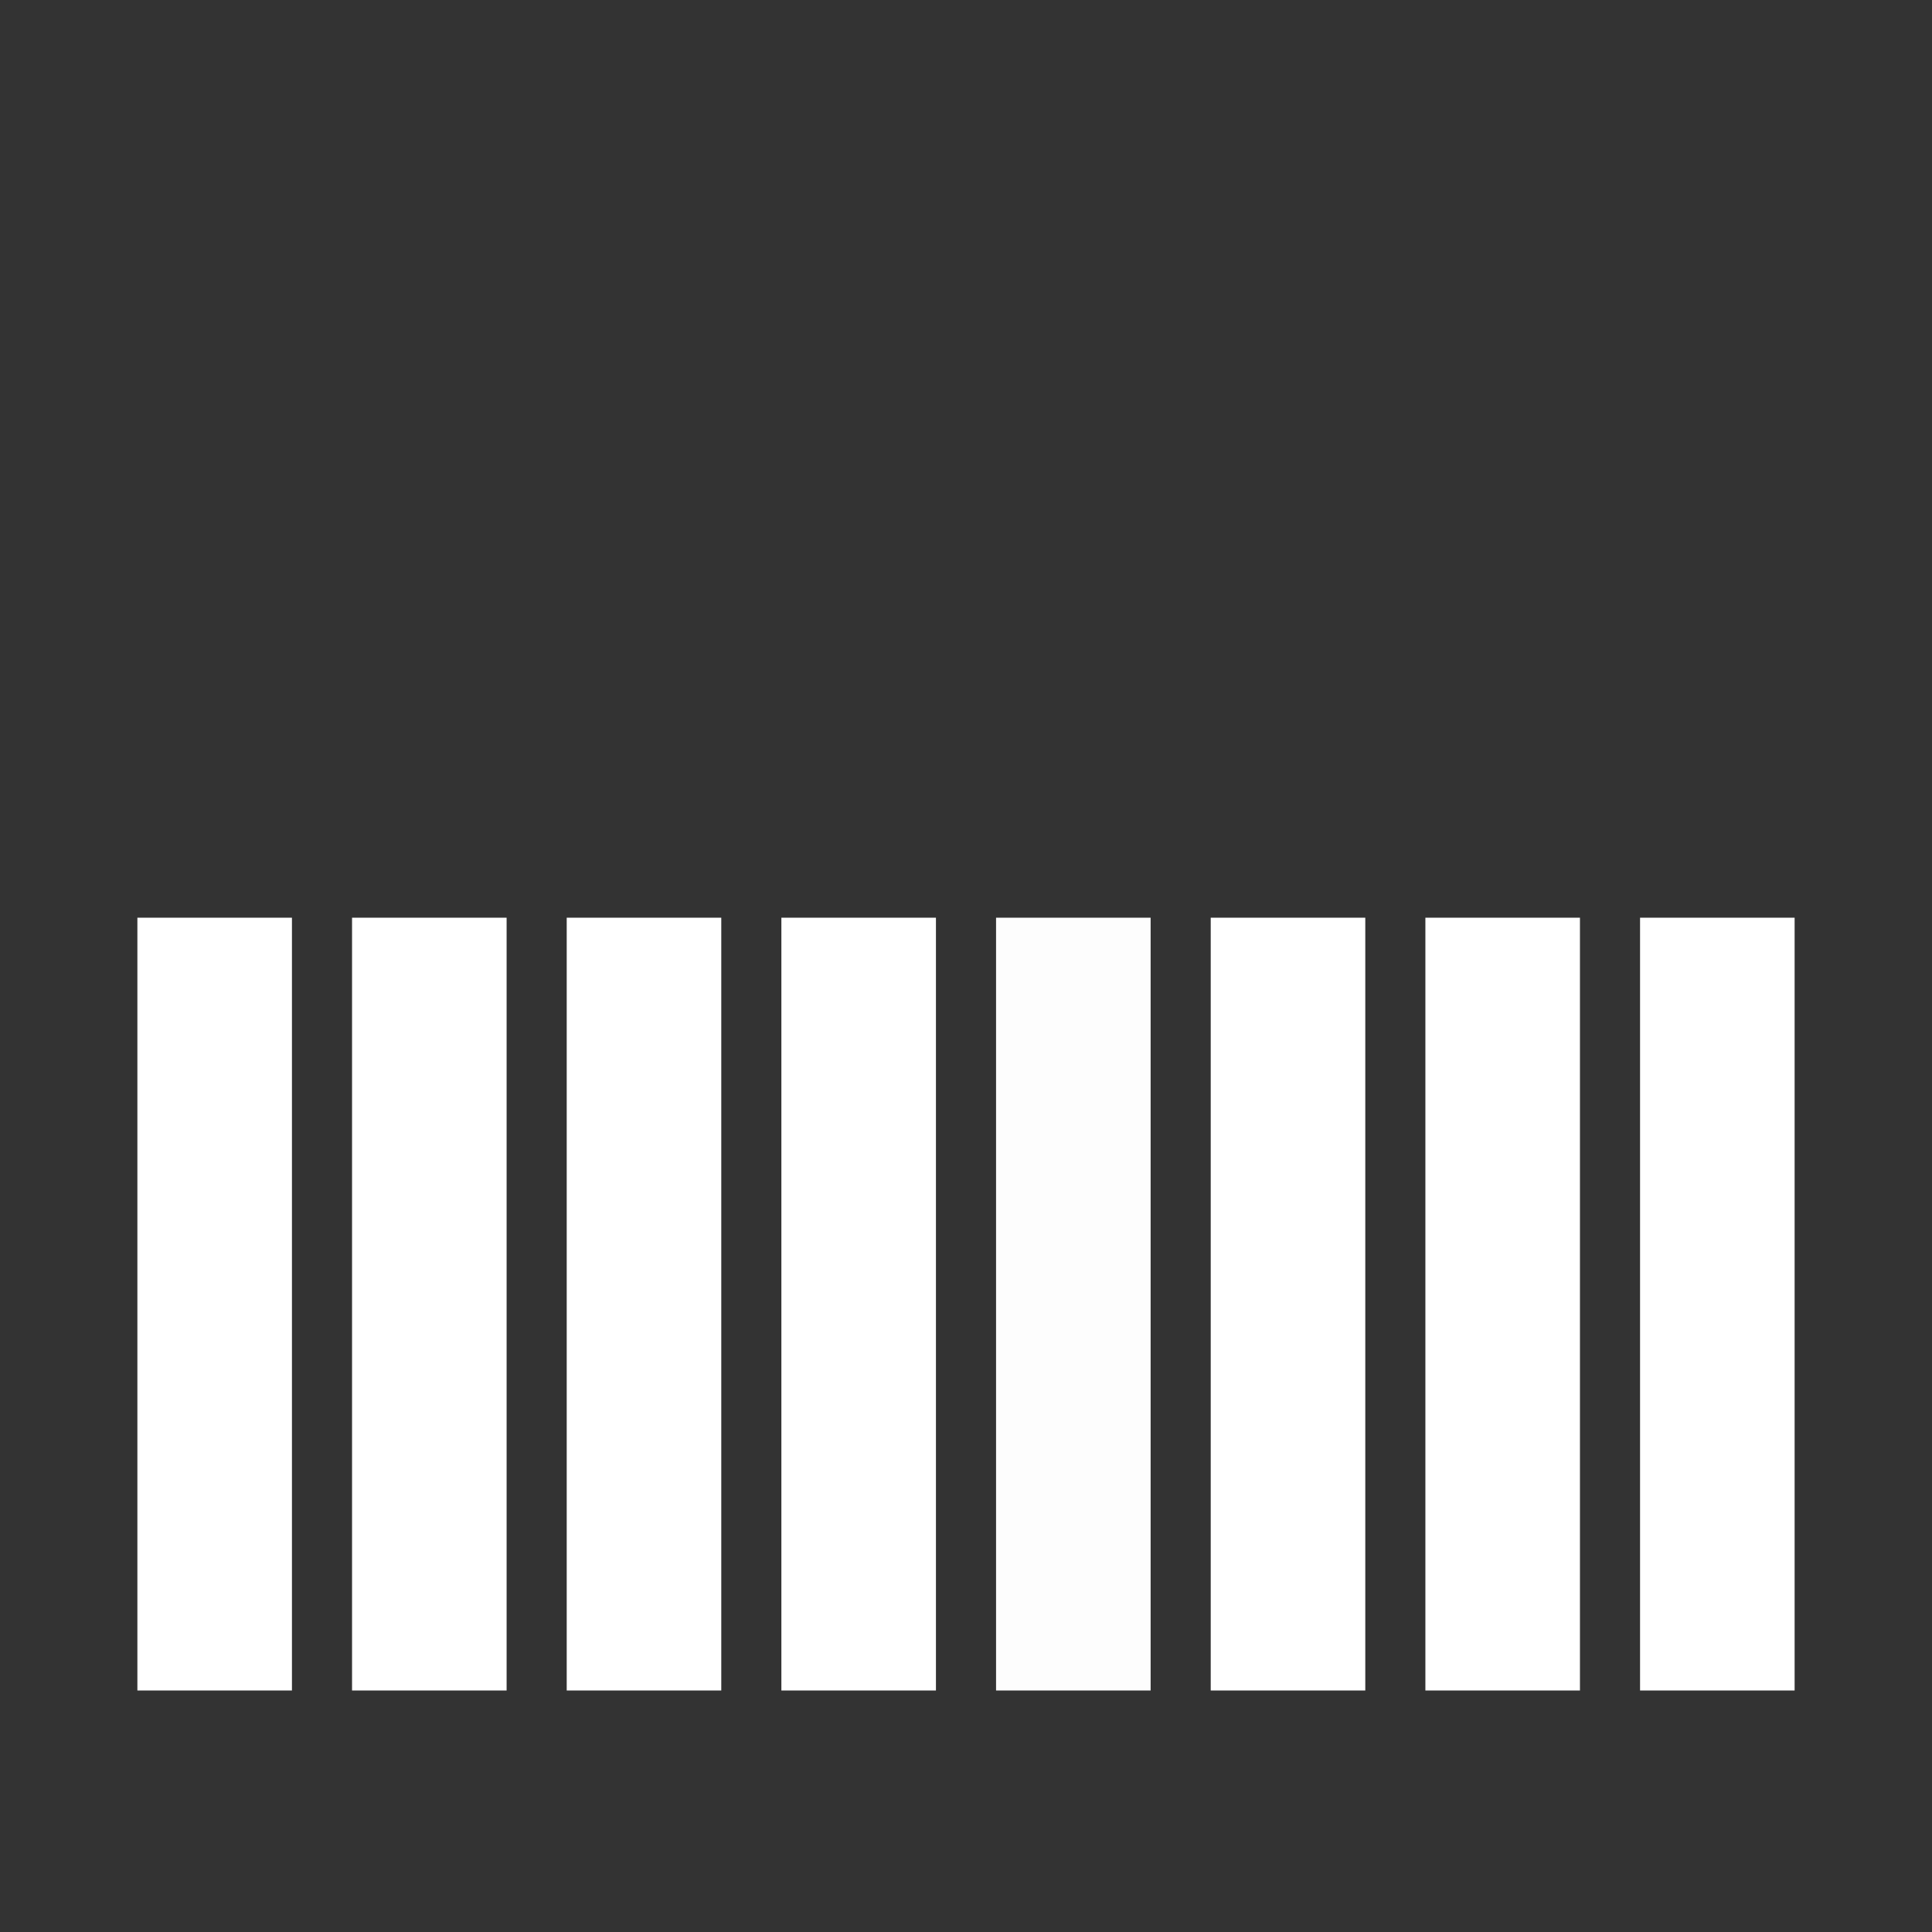 <svg xmlns="http://www.w3.org/2000/svg" xmlns:xlink="http://www.w3.org/1999/xlink" style="margin: auto;" width="16px" height="16px" viewBox="0 0 100 100" preserveAspectRatio="xMidYMid">
<rect x="0" y="0" width="100" height="100" fill="#333333" stroke="none"/>
<g transform="rotate(180 50 50)"><rect x="7.111" y="12.5" width="8" height="40" fill="#ffffff">
  <animate attributeName="height" calcMode="spline" values="50;75;10;50" times="0;0.33;0.66;1" dur="1.351s" keySplines="0.5 0 0.5 1;0.5 0 0.5 1;0.5 0 0.5 1" repeatCount="indefinite" begin="-0.169s"></animate>
</rect><rect x="18.222" y="12.5" width="8" height="40" fill="#ffffff">
  <animate attributeName="height" calcMode="spline" values="50;75;10;50" times="0;0.33;0.66;1" dur="1.351s" keySplines="0.5 0 0.5 1;0.5 0 0.5 1;0.5 0 0.5 1" repeatCount="indefinite" begin="-0.507s"></animate>
</rect><rect x="29.333" y="12.5" width="8" height="40" fill="#ffffff">
  <animate attributeName="height" calcMode="spline" values="50;75;10;50" times="0;0.33;0.66;1" dur="1.351s" keySplines="0.5 0 0.5 1;0.5 0 0.5 1;0.5 0 0.5 1" repeatCount="indefinite" begin="0s"></animate>
</rect><rect x="40.444" y="12.5" width="8" height="40" fill="#fdfdfd">
  <animate attributeName="height" calcMode="spline" values="50;75;10;50" times="0;0.33;0.66;1" dur="1.351s" keySplines="0.5 0 0.5 1;0.5 0 0.5 1;0.5 0 0.5 1" repeatCount="indefinite" begin="-0.676s"></animate>
</rect><rect x="51.556" y="12.5" width="8" height="40" fill="#ffffff">
  <animate attributeName="height" calcMode="spline" values="50;75;10;50" times="0;0.33;0.66;1" dur="1.351s" keySplines="0.5 0 0.5 1;0.5 0 0.5 1;0.5 0 0.5 1" repeatCount="indefinite" begin="-0.338s"></animate>
</rect><rect x="62.667" y="12.5" width="8" height="40" fill="#ffffff">
  <animate attributeName="height" calcMode="spline" values="50;75;10;50" times="0;0.33;0.66;1" dur="1.351s" keySplines="0.5 0 0.5 1;0.5 0 0.5 1;0.5 0 0.5 1" repeatCount="indefinite" begin="-1.014s"></animate>
</rect><rect x="73.778" y="12.5" width="8" height="40" fill="#ffffff">
  <animate attributeName="height" calcMode="spline" values="50;75;10;50" times="0;0.33;0.66;1" dur="1.351s" keySplines="0.5 0 0.5 1;0.5 0 0.5 1;0.5 0 0.5 1" repeatCount="indefinite" begin="-1.182s"></animate>
</rect><rect x="84.889" y="12.5" width="8" height="40" fill="#ffffff">
  <animate attributeName="height" calcMode="spline" values="50;75;10;50" times="0;0.33;0.66;1" dur="1.351s" keySplines="0.5 0 0.5 1;0.5 0 0.5 1;0.5 0 0.5 1" repeatCount="indefinite" begin="-0.845s"></animate>
</rect></g>
</svg>